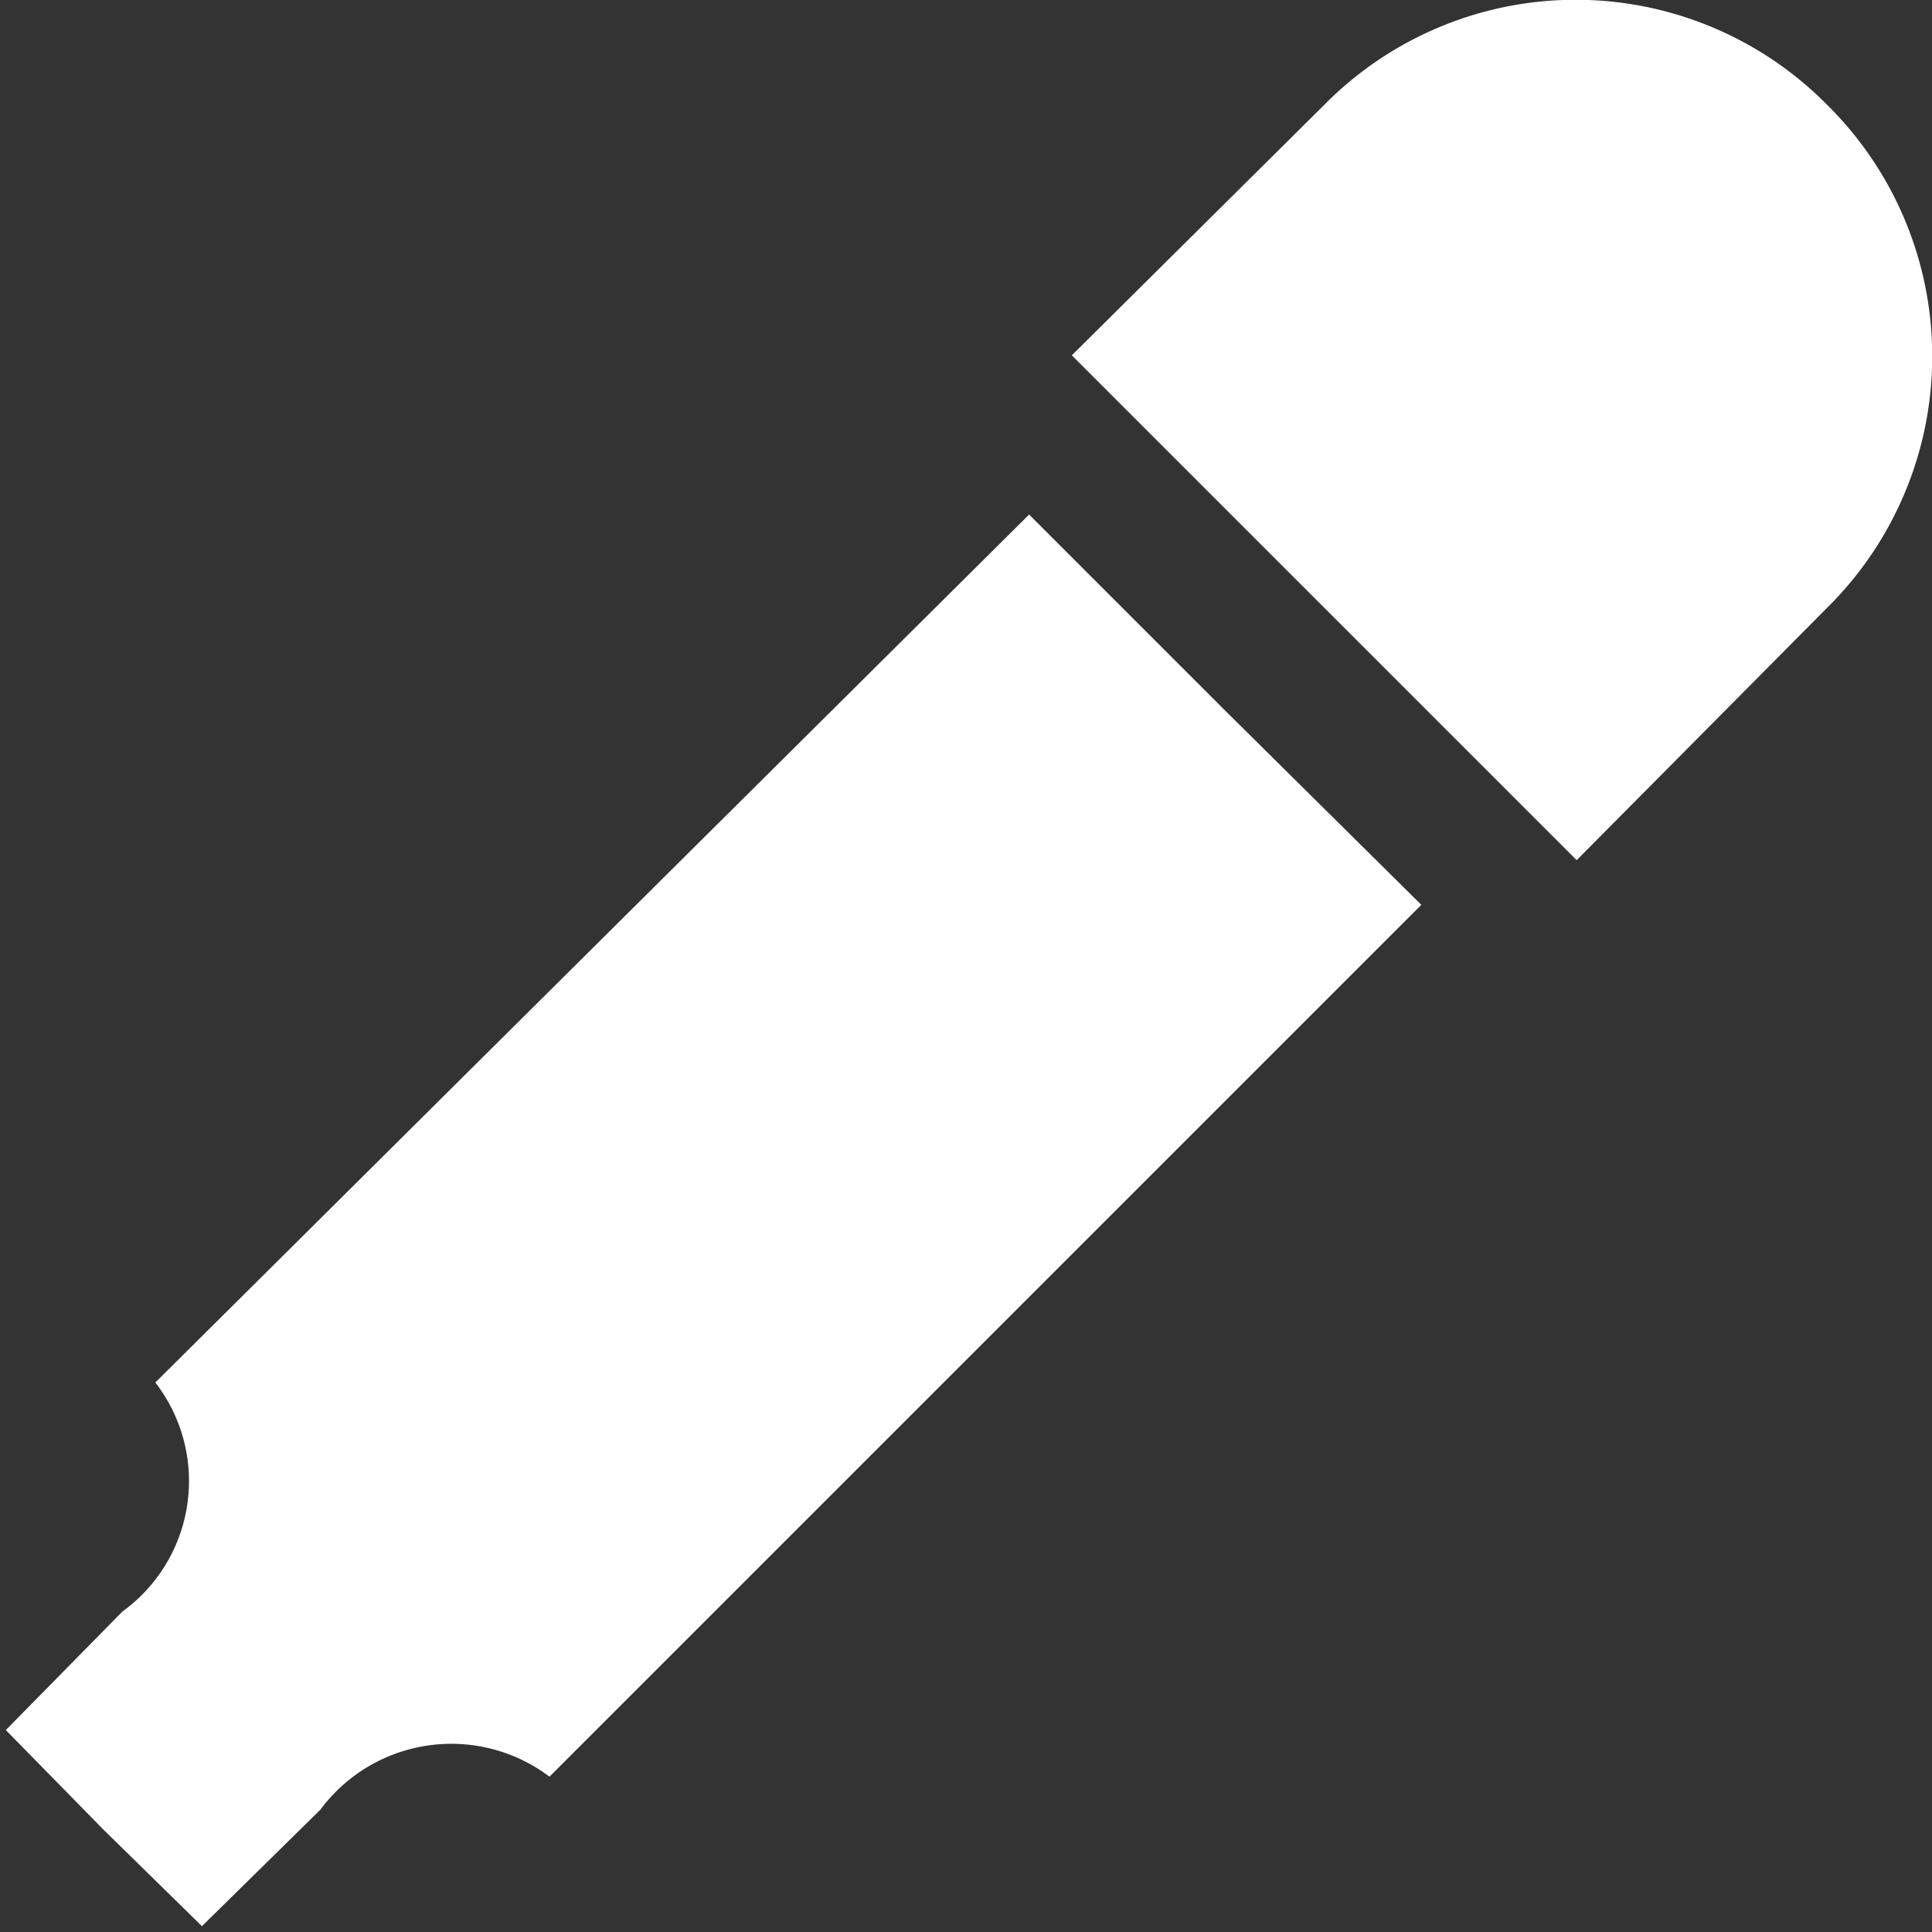 <svg id="Layer_1" data-name="Layer 1" xmlns="http://www.w3.org/2000/svg" viewBox="0 0 9.95 9.95"><rect x="0" y="0" width="9.95" height="9.95" fill="#333333" stroke="none"/><path d="M6.33,3.67l-1-1L.83,7.14A.83.83,0,0,1,.66,8.32l-.6.61.5.51.51.5.61-.6a.84.84,0,0,1,1.18-.17L7.35,4.68Z" transform="translate(-0.03 -0.02)" style="fill:#fff"/><path d="M9.44.56a1.82,1.82,0,0,0-2.59,0L5.55,1.85l2.6,2.6,1.29-1.3A1.82,1.82,0,0,0,9.44.56Z" transform="translate(-0.03 -0.02)" style="fill:#fff"/></svg>